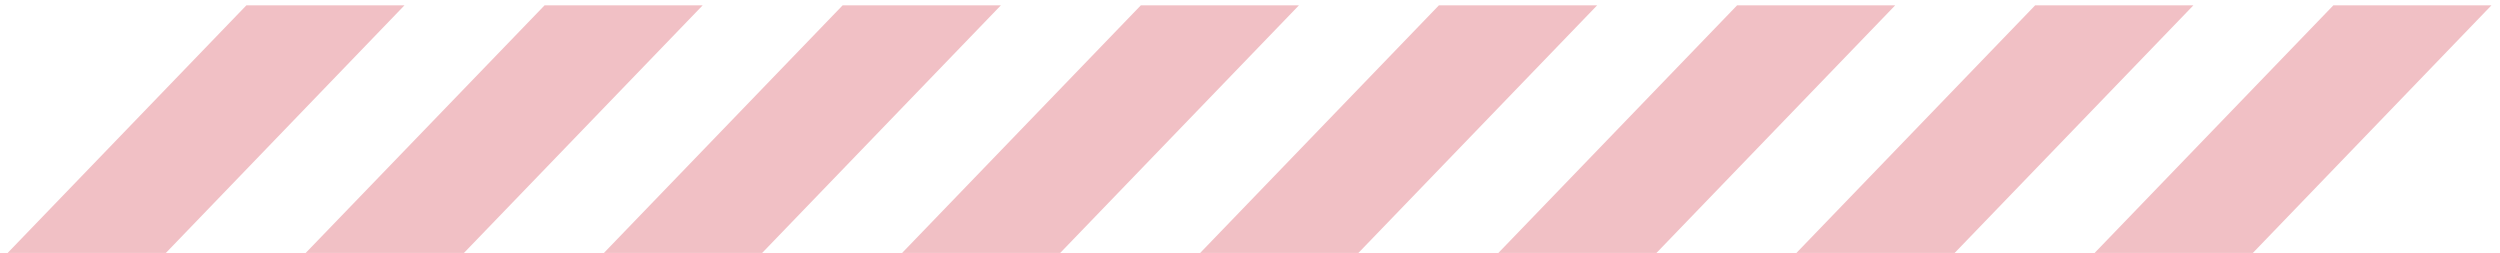 <svg width="286" height="29" viewBox="0 0 286 29" fill="none" xmlns="http://www.w3.org/2000/svg">
<path d="M239.628 28.932H257.73L285.024 0.608H266.938L239.628 28.932Z" fill="#F1C0C5"/>
<path d="M205.514 28.932H223.616L250.926 0.608H232.823L205.514 28.932Z" fill="#F1C0C5"/>
<path d="M171.416 28.932H189.503L216.812 0.608H198.726L171.416 28.932Z" fill="#F1C0C5"/>
<path d="M137.303 28.932H155.405L182.715 0.608H164.612L137.303 28.932Z" fill="#F1C0C5"/>
<path d="M103.204 28.932H121.291L148.601 0.608H130.514L103.204 28.932Z" fill="#F1C0C5"/>
<path d="M69.091 28.932H87.193L114.503 0.608H96.4L69.091 28.932Z" fill="#F1C0C5"/>
<path d="M34.977 28.932H53.079L80.389 0.608H62.302L34.977 28.932Z" fill="#F1C0C5"/>
<path d="M0.878 28.932H18.98L46.274 0.608H28.188L0.878 28.932Z" fill="#F1C0C5"/>
</svg>
